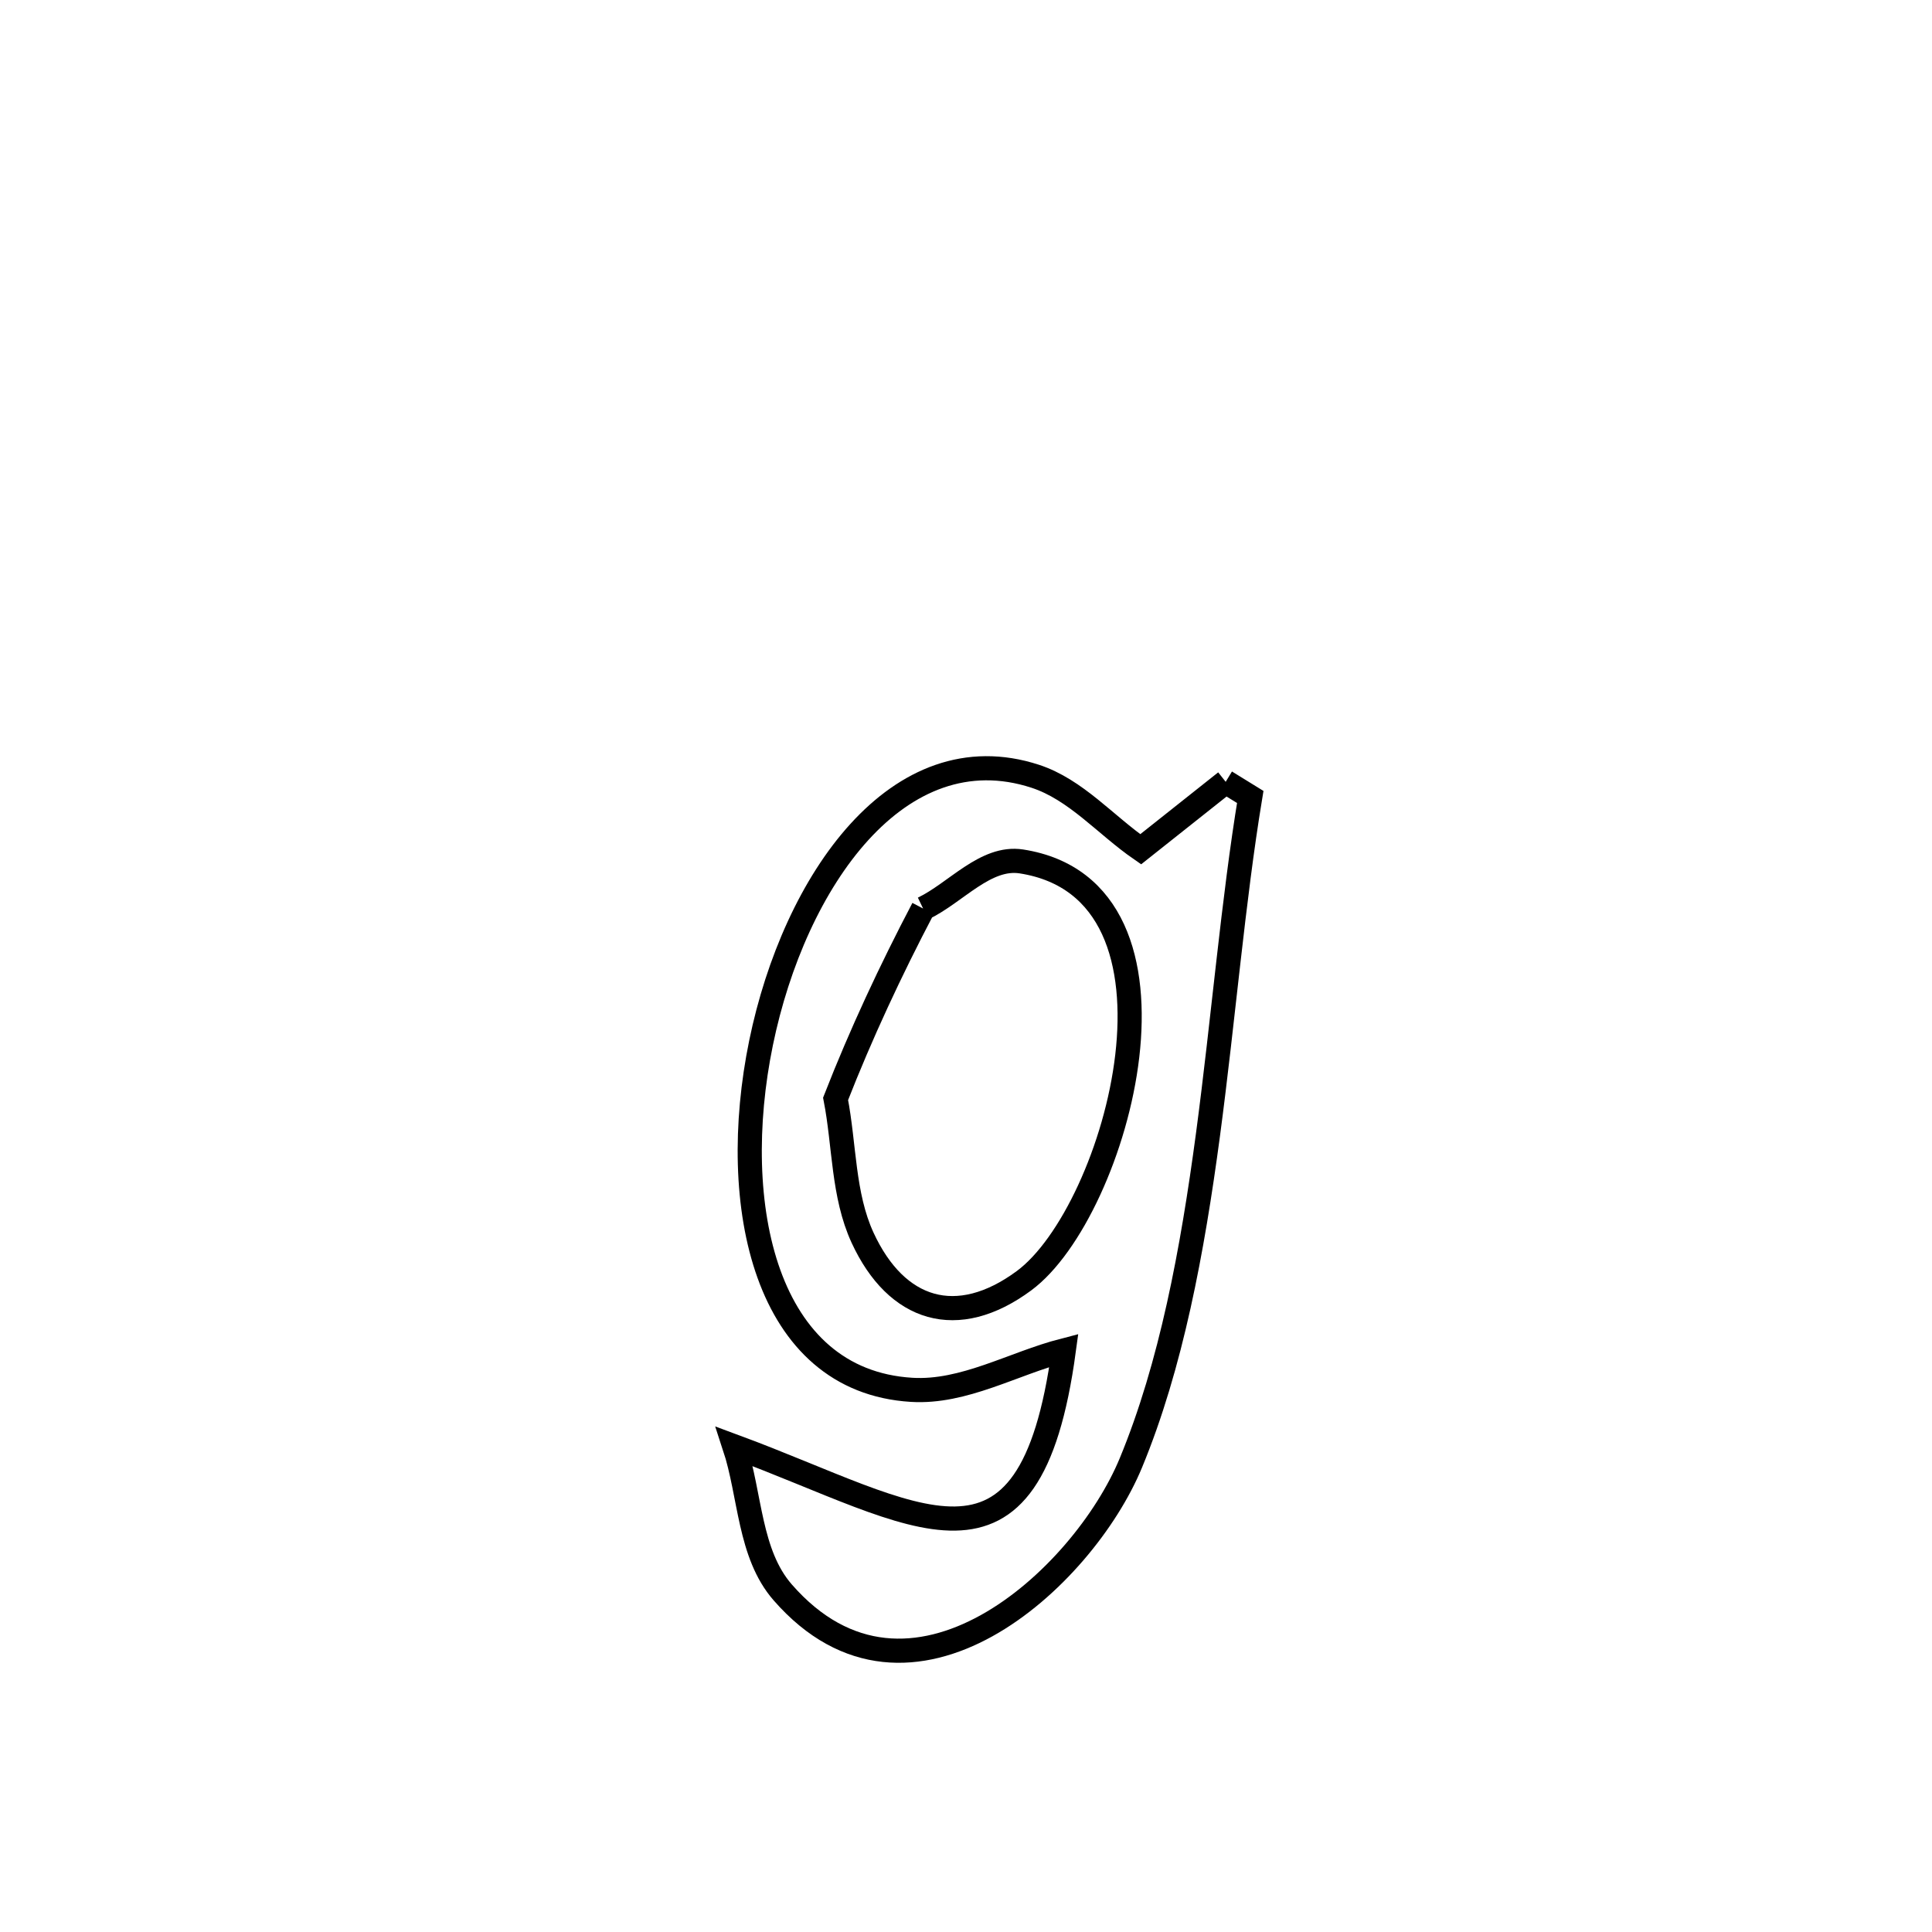 <svg xmlns="http://www.w3.org/2000/svg" viewBox="0.0 0.0 24.0 24.0" height="200px" width="200px"><path fill="none" stroke="black" stroke-width=".3" stroke-opacity="1.0"  filling="0" d="M15.226 9.712 L15.226 9.712 C15.328 9.774 15.429 9.837 15.531 9.9 L15.531 9.9 C15.318 11.189 15.198 12.652 15.006 14.095 C14.813 15.538 14.549 16.962 14.048 18.173 C13.452 19.614 11.302 21.591 9.723 19.781 C9.304 19.301 9.323 18.572 9.124 17.968 L9.124 17.968 C11.403 18.811 12.789 19.912 13.215 16.775 L13.215 16.775 C12.585 16.938 11.974 17.305 11.324 17.265 C9.505 17.154 9.04 14.971 9.454 12.955 C9.868 10.939 11.162 9.089 12.86 9.643 C13.365 9.808 13.733 10.248 14.17 10.55 L14.17 10.55 C14.522 10.271 14.874 9.991 15.226 9.712 L15.226 9.712"></path>
<path fill="none" stroke="black" stroke-width=".3" stroke-opacity="1.0"  filling="0" d="M11.467 11.286 L11.467 11.286 C11.874 11.091 12.242 10.632 12.688 10.701 C14.988 11.059 13.885 15.05 12.72 15.91 C11.891 16.522 11.136 16.287 10.715 15.375 C10.47 14.843 10.492 14.225 10.38 13.65 L10.38 13.65 C10.696 12.842 11.064 12.054 11.467 11.286 L11.467 11.286"></path></svg>